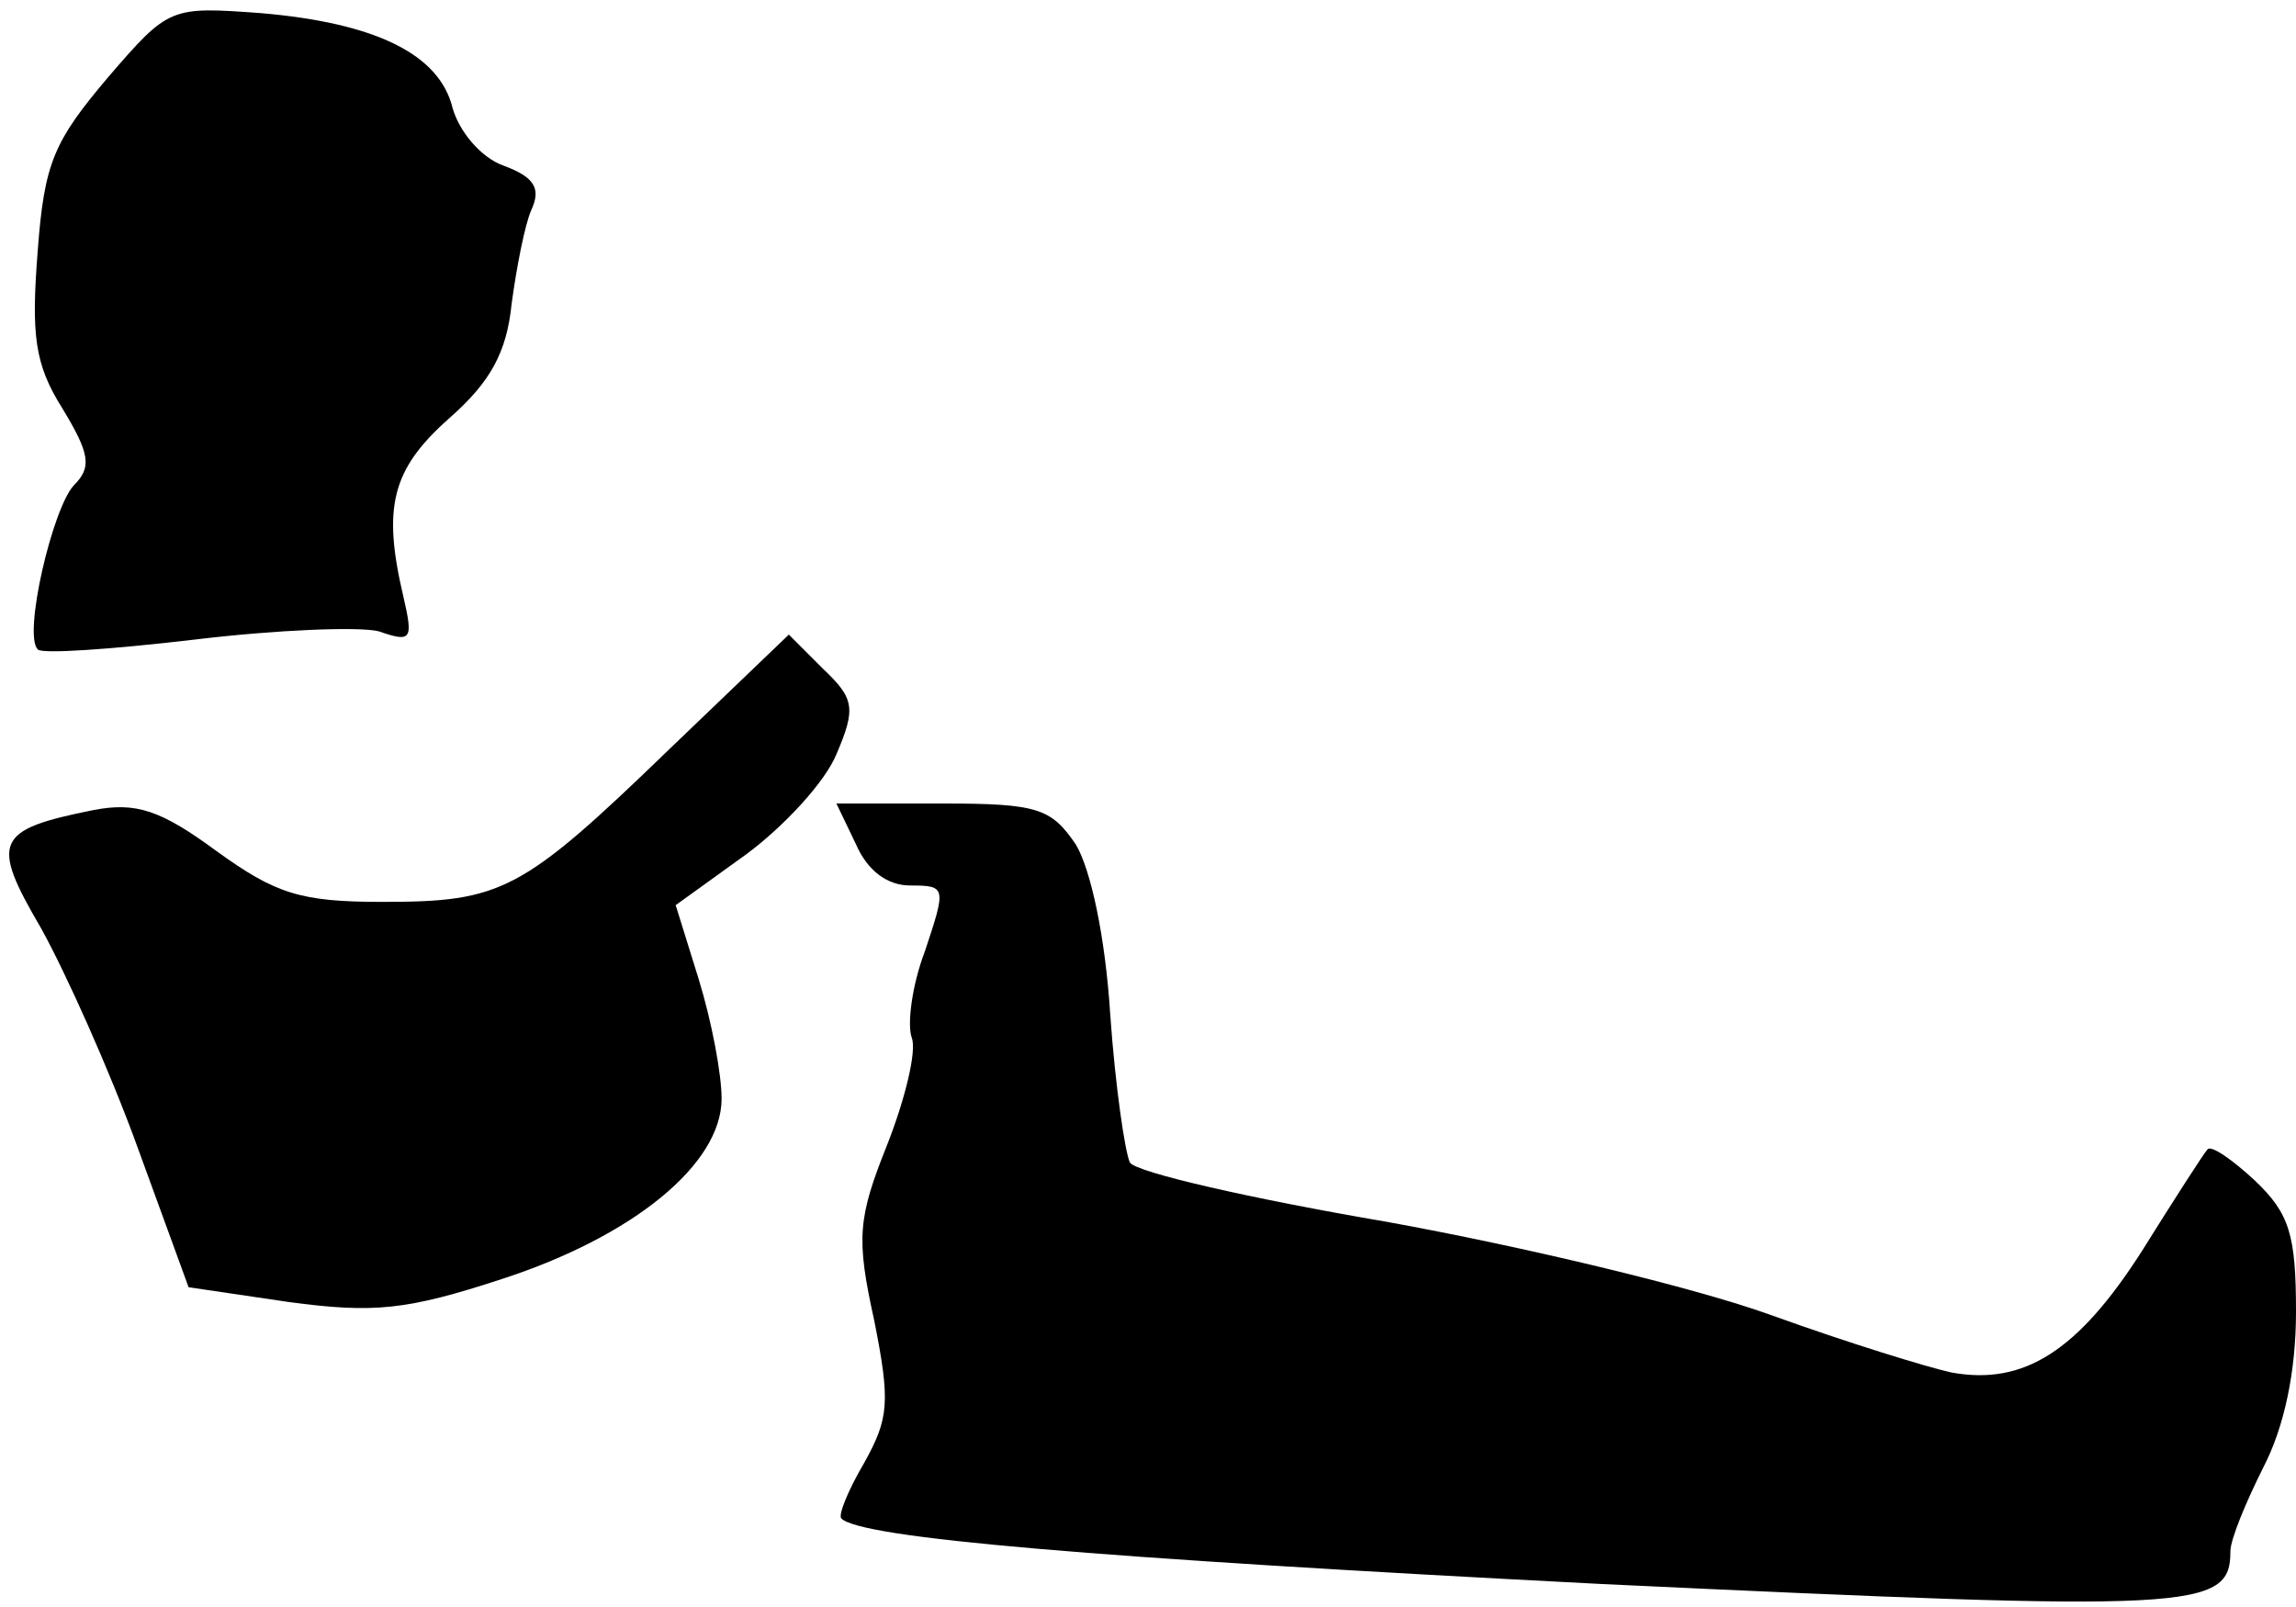 <?xml version="1.0" standalone="no"?>
<!DOCTYPE svg PUBLIC "-//W3C//DTD SVG 20010904//EN"
 "http://www.w3.org/TR/2001/REC-SVG-20010904/DTD/svg10.dtd">
<svg version="1.0" xmlns="http://www.w3.org/2000/svg"
 width="140pt" height="98pt" viewBox="0 0 140 98"
 preserveAspectRatio="xMidYMid meet">
<g transform="translate(0,98) scale(0.1,-0.1)"
fill="#000000" stroke="none">
<path fill="#000000" stroke="none" d="M66 933 c-33 -39 -39 -52 -43 -106 -4
-51 -2 -69 15 -96 17 -28 18 -36 7 -47 -13 -14 -31 -91 -22 -100 2 -3 45 0 96
6 50 6 100 8 112 5 20 -7 21 -5 15 21 -13 55 -7 78 28 109 25 22 35 40 38 70
3 22 8 48 12 57 6 13 2 20 -17 27 -14 5 -27 21 -31 35 -8 33 -47 52 -117 58
-55 4 -56 4 -93 -39z"/>
<path fill="#000000" stroke="none" d="M408 523 c-90 -87 -102 -93 -175 -93
-50 0 -65 5 -101 31 -34 25 -49 30 -75 25 -60 -12 -63 -19 -32 -72 15 -27 42
-87 59 -134 l31 -85 61 -9 c52 -7 72 -5 130 14 80 26 134 70 134 110 0 15 -6
47 -14 73 l-14 45 43 31 c23 17 48 44 55 61 12 28 11 34 -8 52 l-21 21 -73
-70z"/>
<path fill="#000000" stroke="none" d="M522 465 c7 -16 19 -25 33 -25 22 0 22
-1 9 -40 -8 -21 -11 -45 -8 -53 3 -8 -4 -37 -15 -65 -18 -45 -19 -57 -8 -107
10 -50 9 -60 -6 -87 -10 -17 -16 -32 -14 -34 12 -12 153 -24 464 -40 362 -17
383 -16 383 20 0 7 9 29 20 51 13 25 20 59 20 95 0 47 -4 60 -25 80 -14 13
-27 22 -29 19 -2 -2 -20 -30 -40 -62 -39 -61 -72 -82 -116 -74 -14 3 -63 18
-110 35 -47 17 -152 42 -235 57 -82 14 -152 30 -156 36 -3 6 -9 47 -12 90 -3
48 -12 89 -21 104 -15 22 -23 25 -81 25 l-65 0 12 -25z"/>
</g>
</svg>
